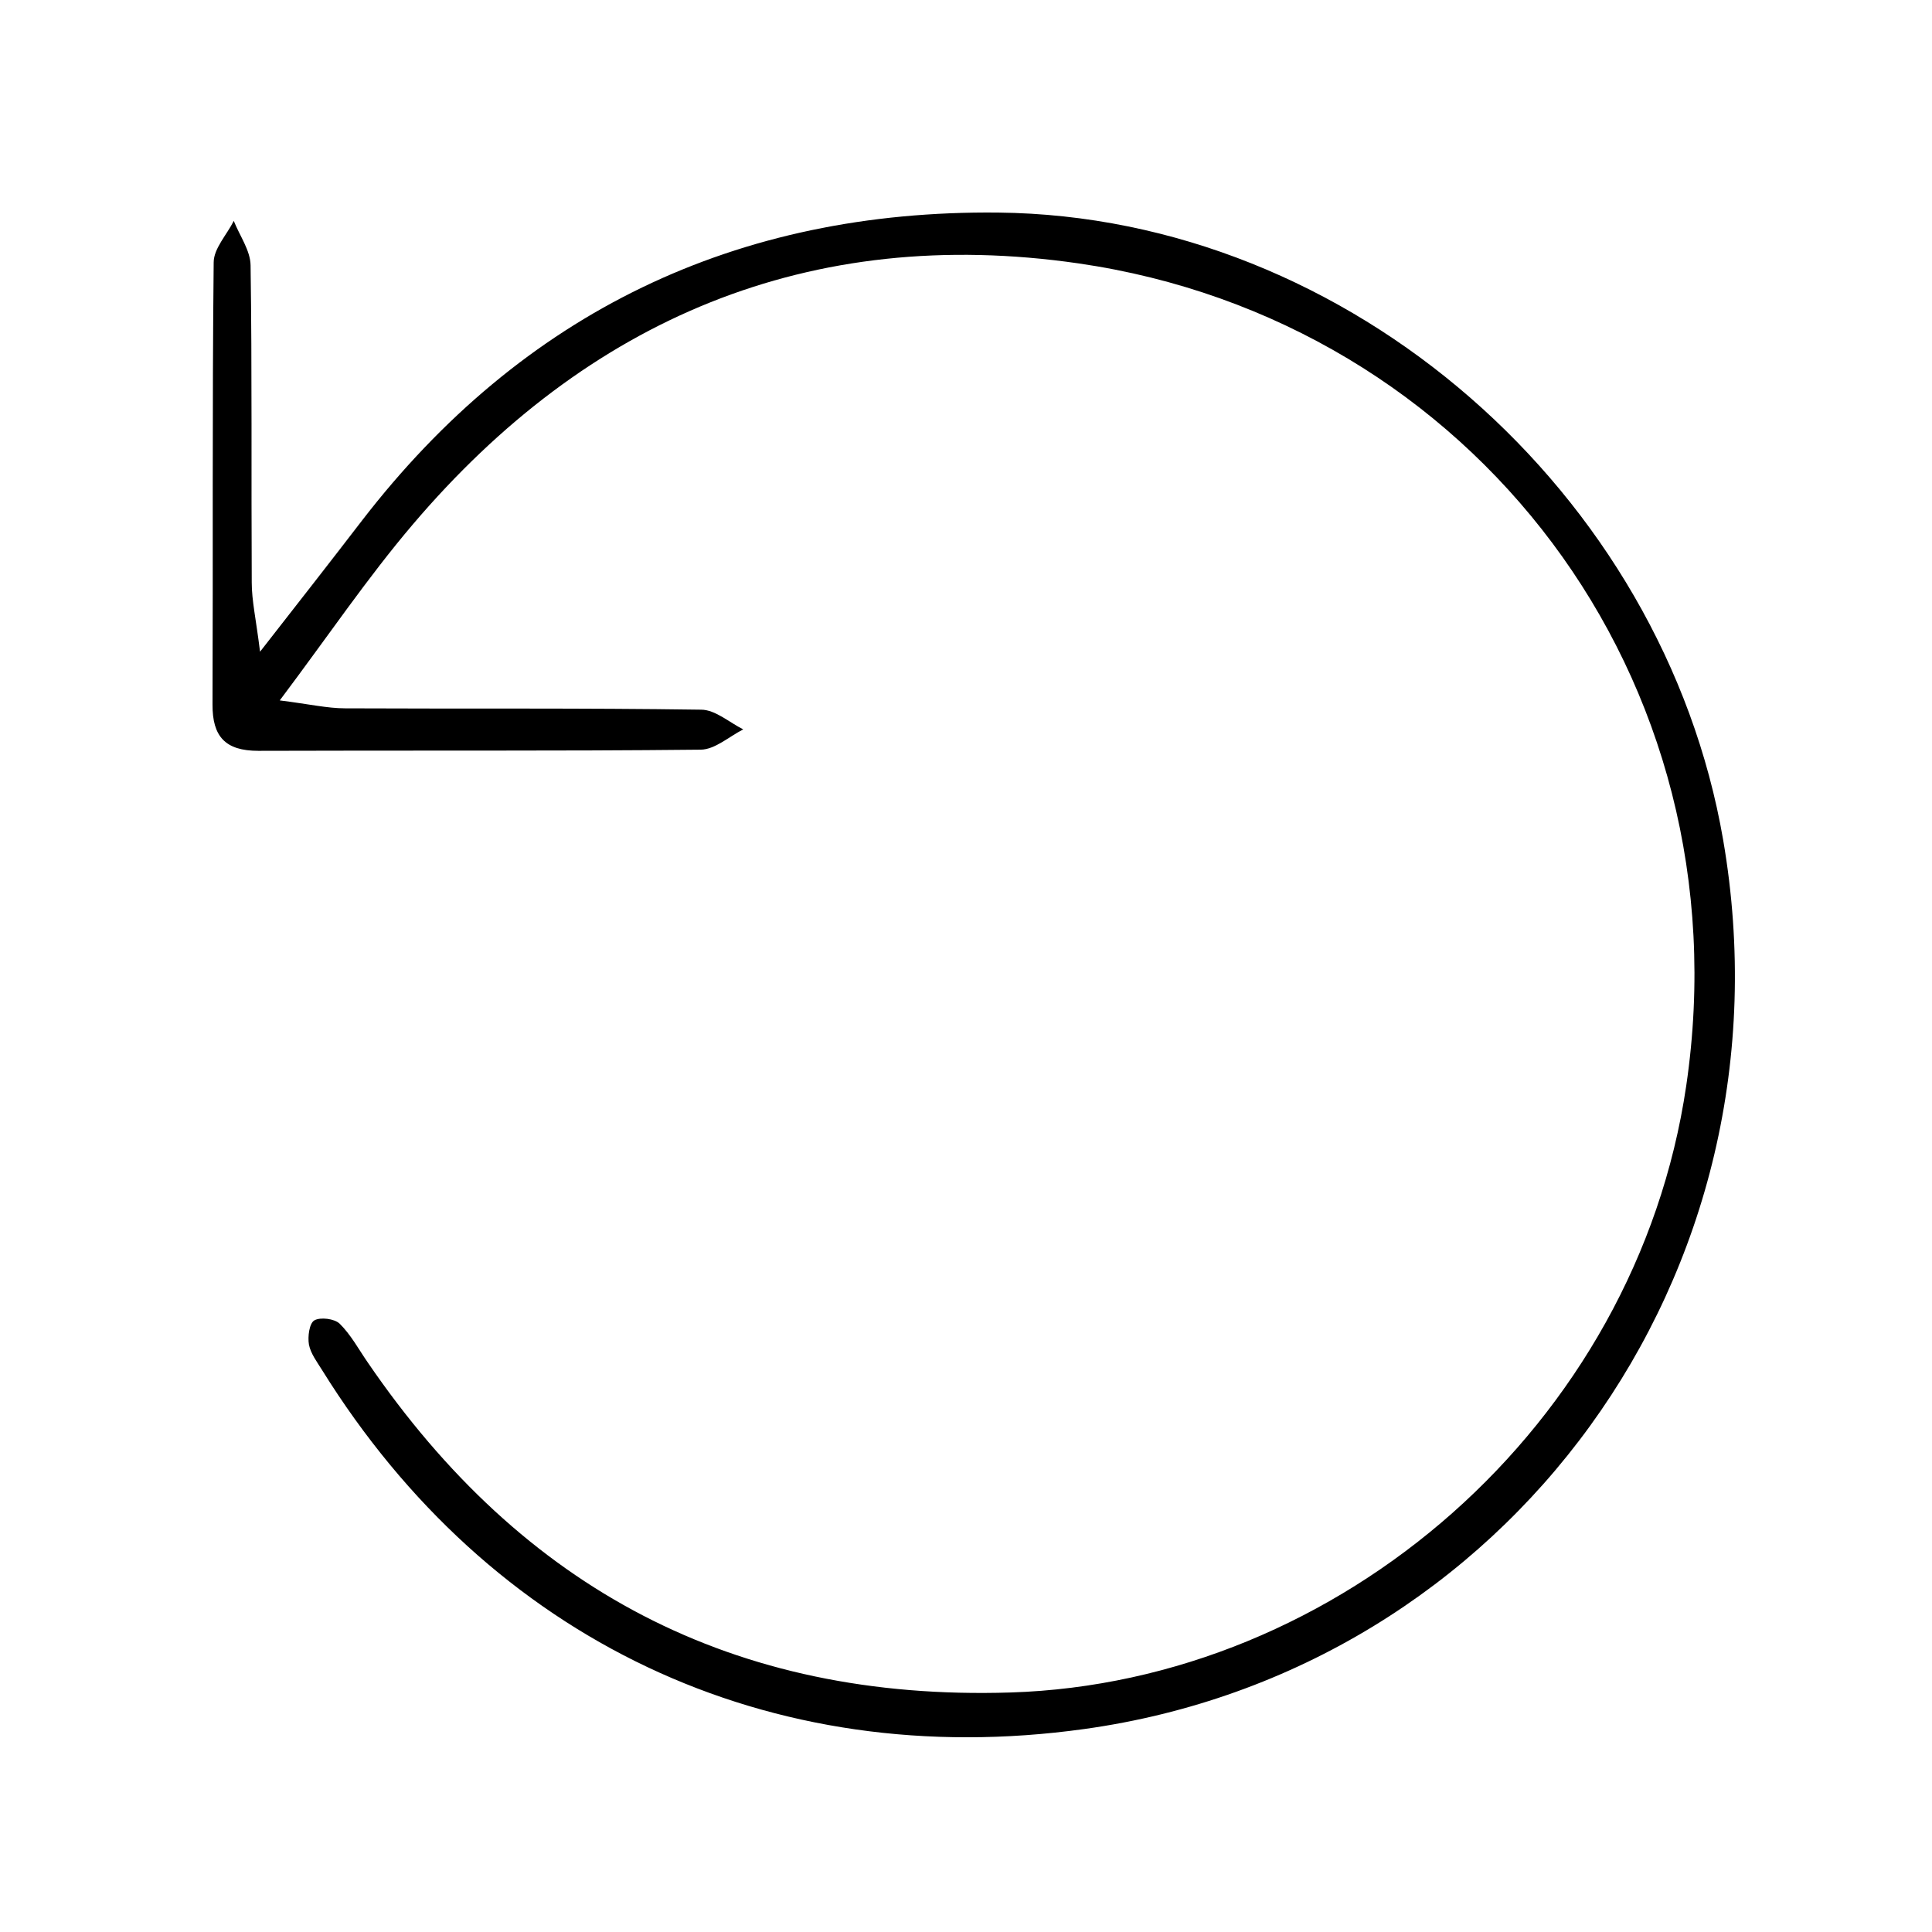 <svg width="100" height="100" viewBox="0 0 100 100" fill="none" xmlns="http://www.w3.org/2000/svg">
<path d="M14.48 36.253C16 36.443 16.94 36.663 17.87 36.663C24.01 36.693 30.15 36.643 36.29 36.733C37.02 36.733 37.75 37.393 38.47 37.753C37.74 38.123 37.01 38.793 36.27 38.803C28.64 38.883 21.01 38.833 13.37 38.863C11.66 38.863 10.99 38.123 11 36.463C11.03 28.833 10.98 21.203 11.06 13.583C11.06 12.863 11.74 12.153 12.1 11.433C12.4 12.193 12.96 12.963 12.97 13.733C13.05 19.203 13 24.673 13.03 30.153C13.03 31.093 13.25 32.033 13.46 33.733C15.53 31.083 17.14 29.023 18.73 26.953C27.05 16.153 38.13 10.863 51.67 11.003C69.87 11.193 86.1 25.533 89.19 43.473C93.07 66.023 77.97 86.453 56.13 89.493C39.76 91.773 25.34 84.863 16.67 70.913C16.41 70.493 16.08 70.063 15.99 69.593C15.92 69.183 16.01 68.493 16.27 68.343C16.58 68.163 17.31 68.253 17.58 68.513C18.16 69.083 18.56 69.833 19.03 70.513C27.03 82.233 37.96 88.053 52.3 87.603C69.28 87.073 84.69 73.803 87.28 56.193C90.38 35.103 76.19 16.583 55.82 13.633C41.93 11.623 30.41 16.503 21.36 27.153C19.02 29.903 16.99 32.913 14.48 36.253Z" fill="black"/>
</svg>
